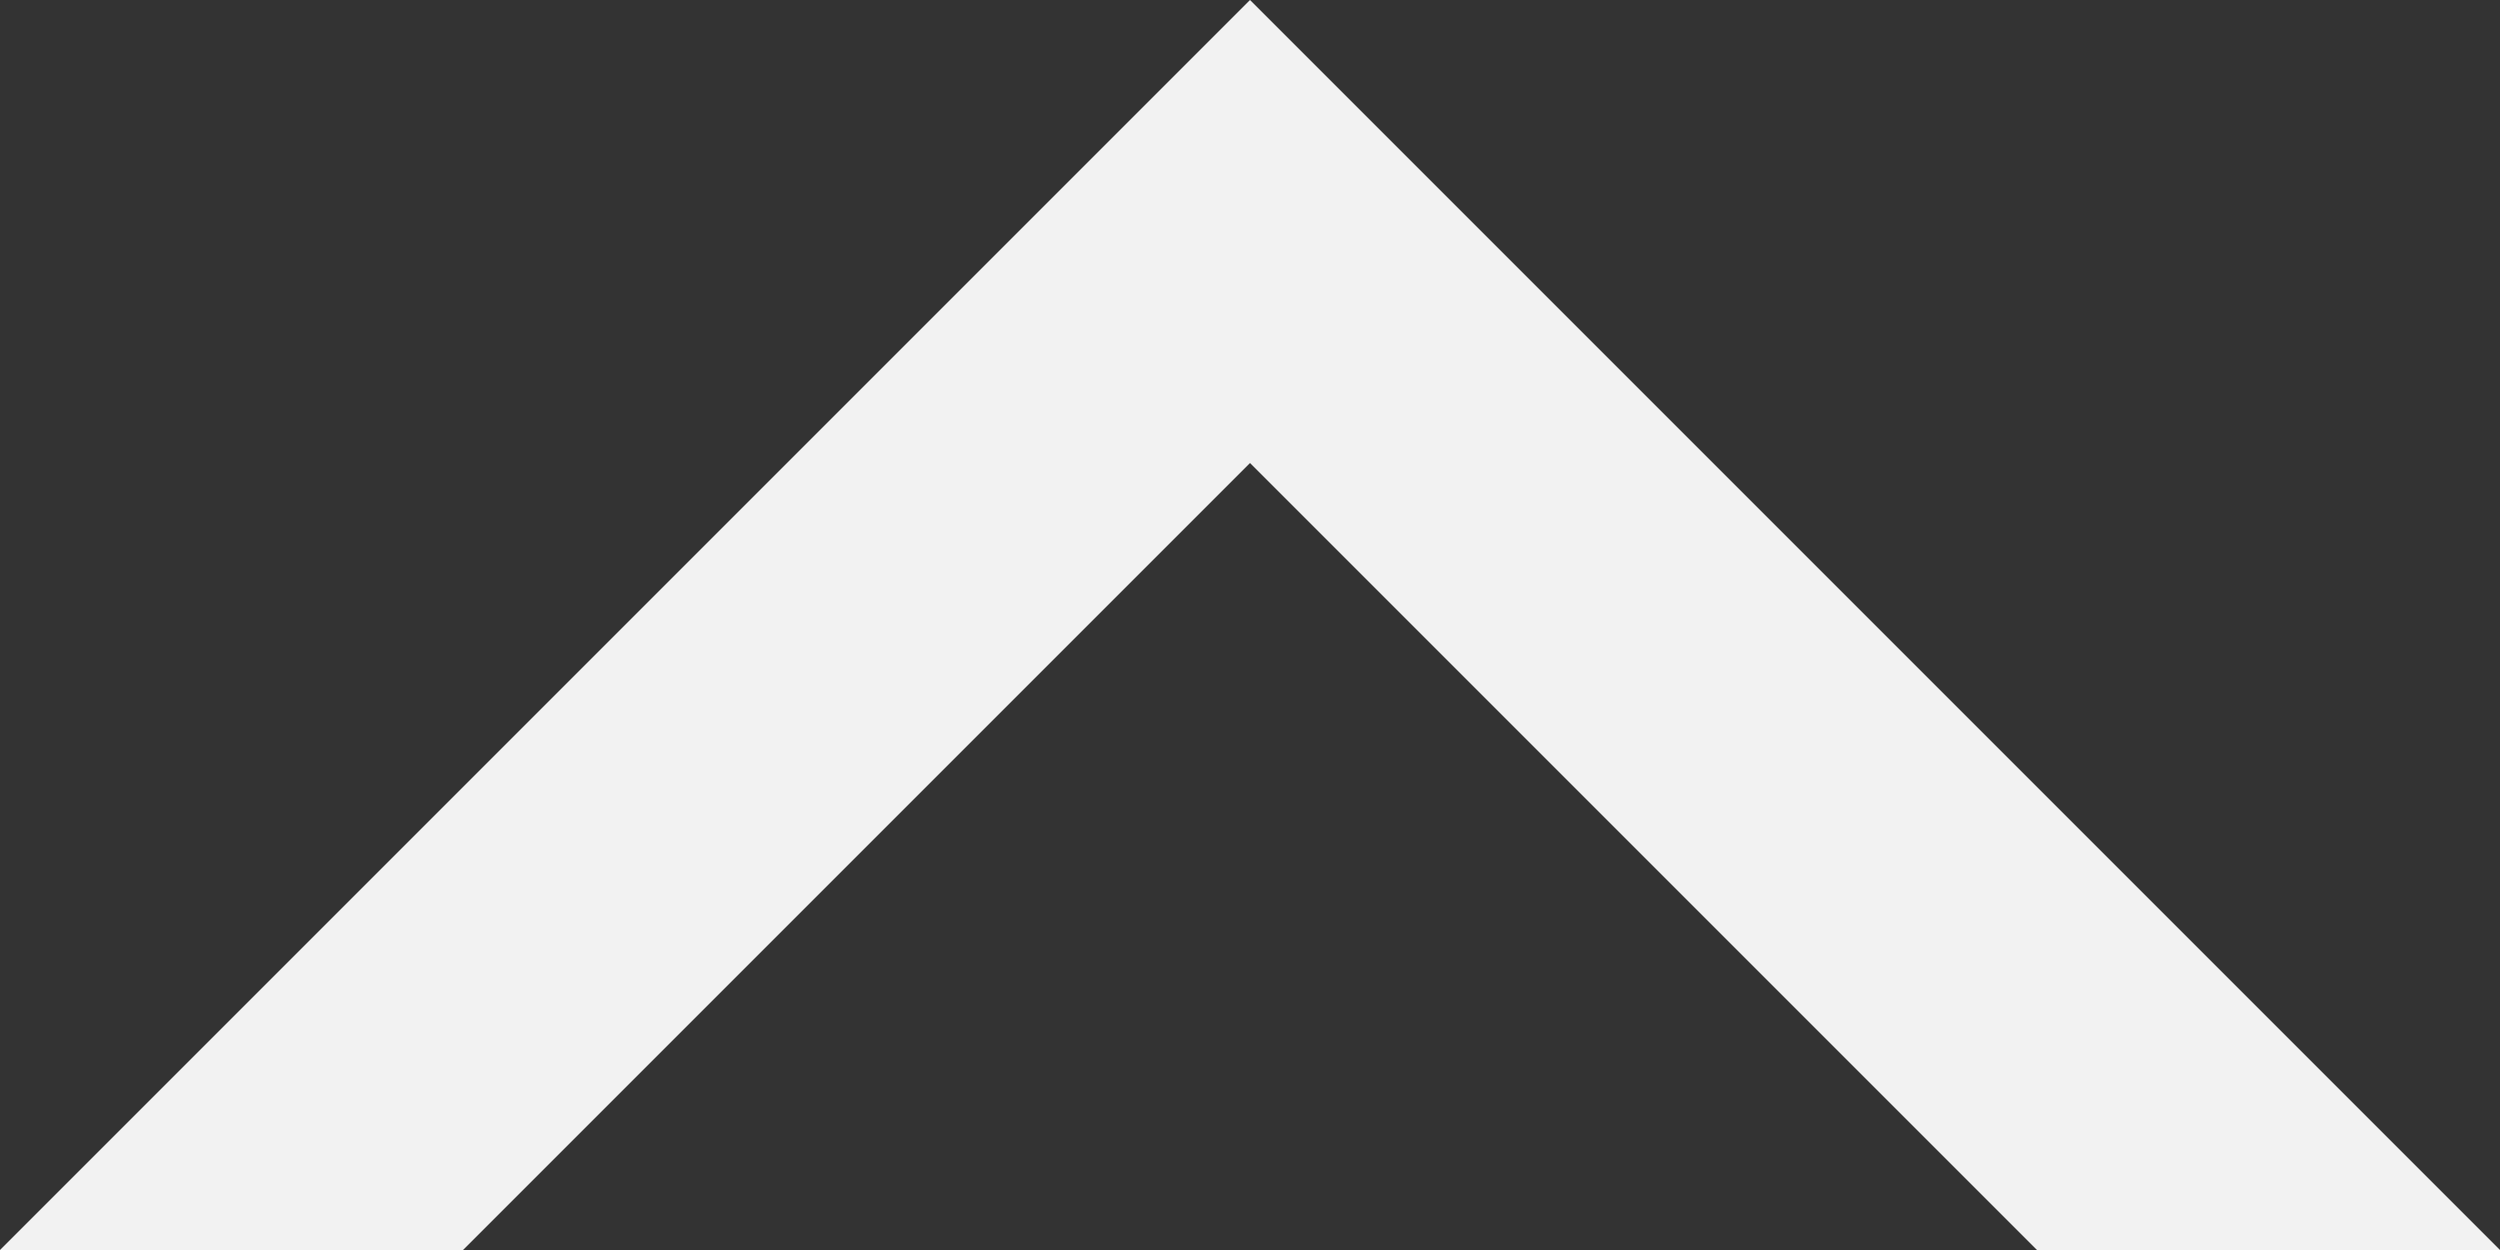 <svg xmlns="http://www.w3.org/2000/svg" viewBox="0 0 73.54 36.77"><rect x="0" y="0" width="73.54" height="36.77" fill="#333333" stroke="none"/><defs><style>.cls-1{fill:#f2f2f2;}</style></defs><g id="レイヤー_2" data-name="レイヤー 2"><g id="レイヤー_1-2" data-name="レイヤー 1"><path class="cls-1" d="M36.77,13.62,59.92,36.77H73.54L36.77,0,0,36.77H13.62Z"/></g></g></svg>
